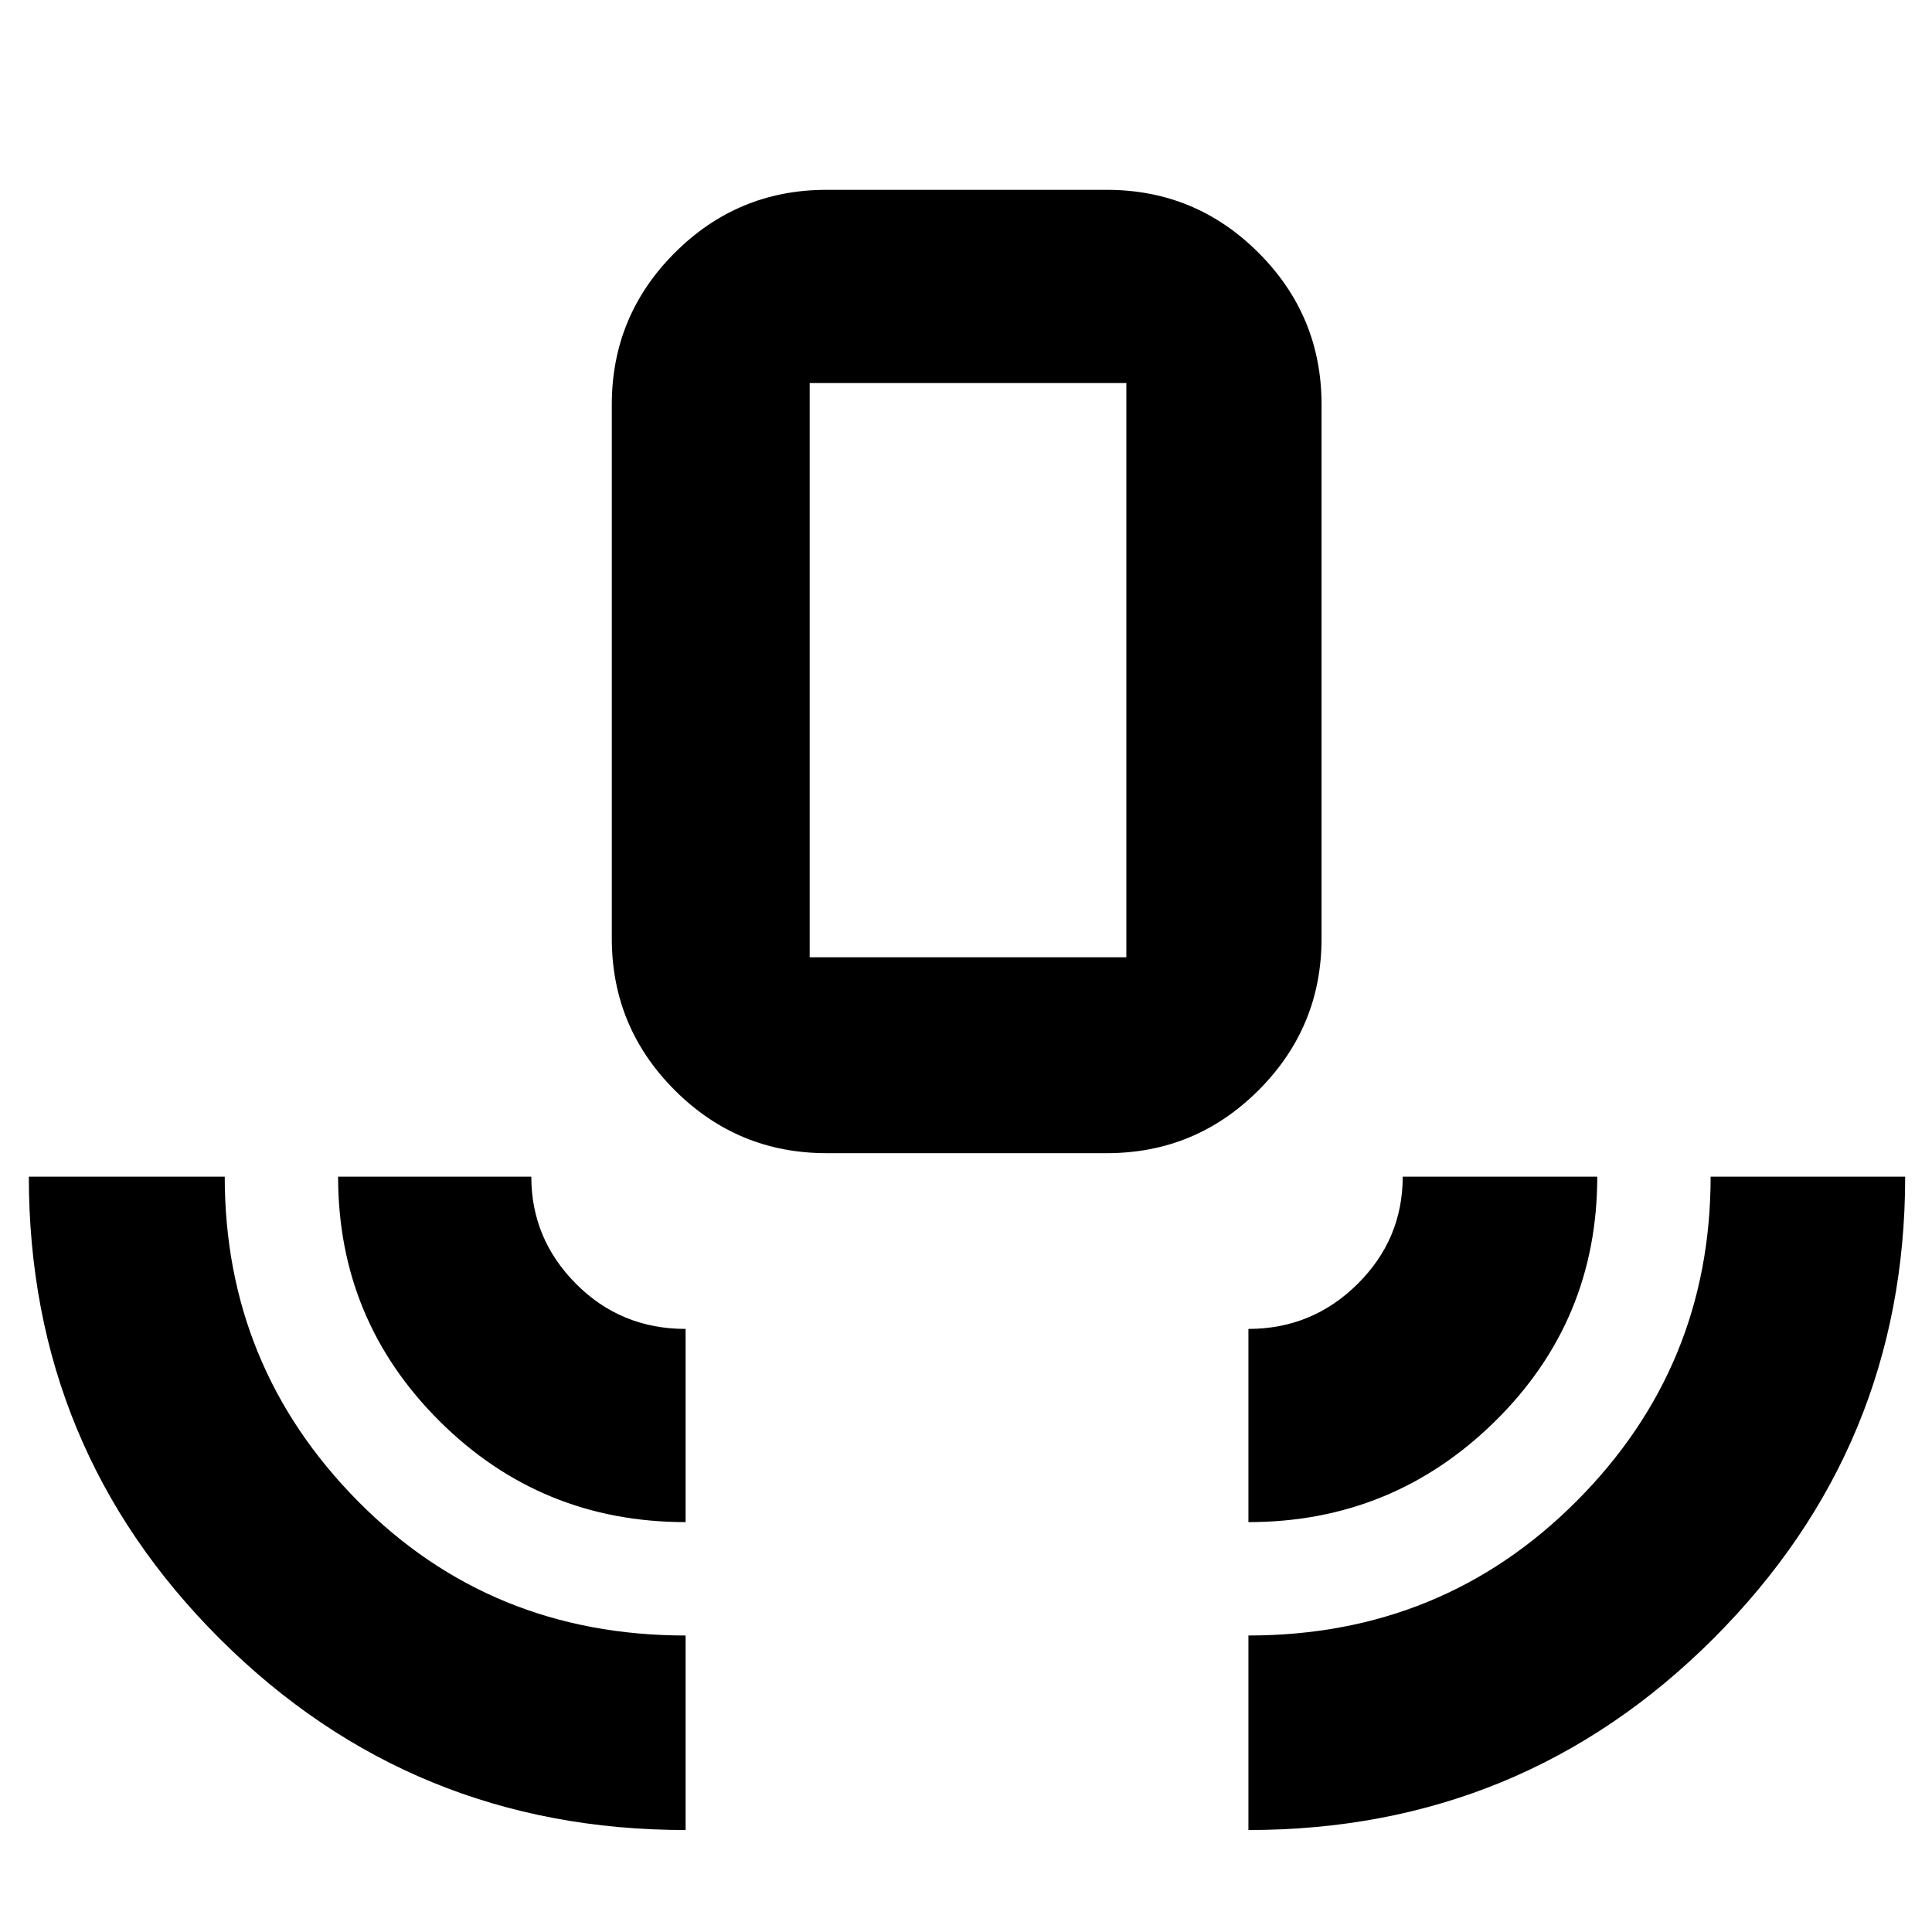 <svg xmlns="http://www.w3.org/2000/svg" height="40" viewBox="0 -960 960 960" width="40"><path d="M340.67-50.67q-135.94 0-231.14-94.72-95.2-94.71-95.2-229.94h97.34q0 94.25 66.04 161.12 66.04 66.88 162.96 66.88v96.66Zm0-153q-71.84 0-122.25-50.16Q168-304 168-375.33h96q0 30.96 22.27 53.31 22.28 22.35 54.4 22.35v96Zm70-183.33q-44.1 0-75.39-31.28Q304-449.57 304-493.67V-759q0-44.1 31.28-75.38 31.29-31.29 75.39-31.29H550q44.1 0 75.38 31.29 31.29 31.28 31.29 75.38v265.33q0 44.1-31.29 75.39Q594.1-387 550-387H410.67Zm-8.34-97.33h157.34v-285.34H402.33v285.34Zm218 280.66v-96q31.67 0 54.17-22.27t22.5-53.39h96.67q0 71.58-50.85 121.62-50.85 50.04-122.49 50.04Zm0 153v-96.66q96.5 0 163.09-66.79Q850-280.92 850-375.33h96.67q0 134.21-95.2 229.44-95.2 95.22-231.14 95.22Zm-218-433.66h157.34-157.34Z"/></svg>